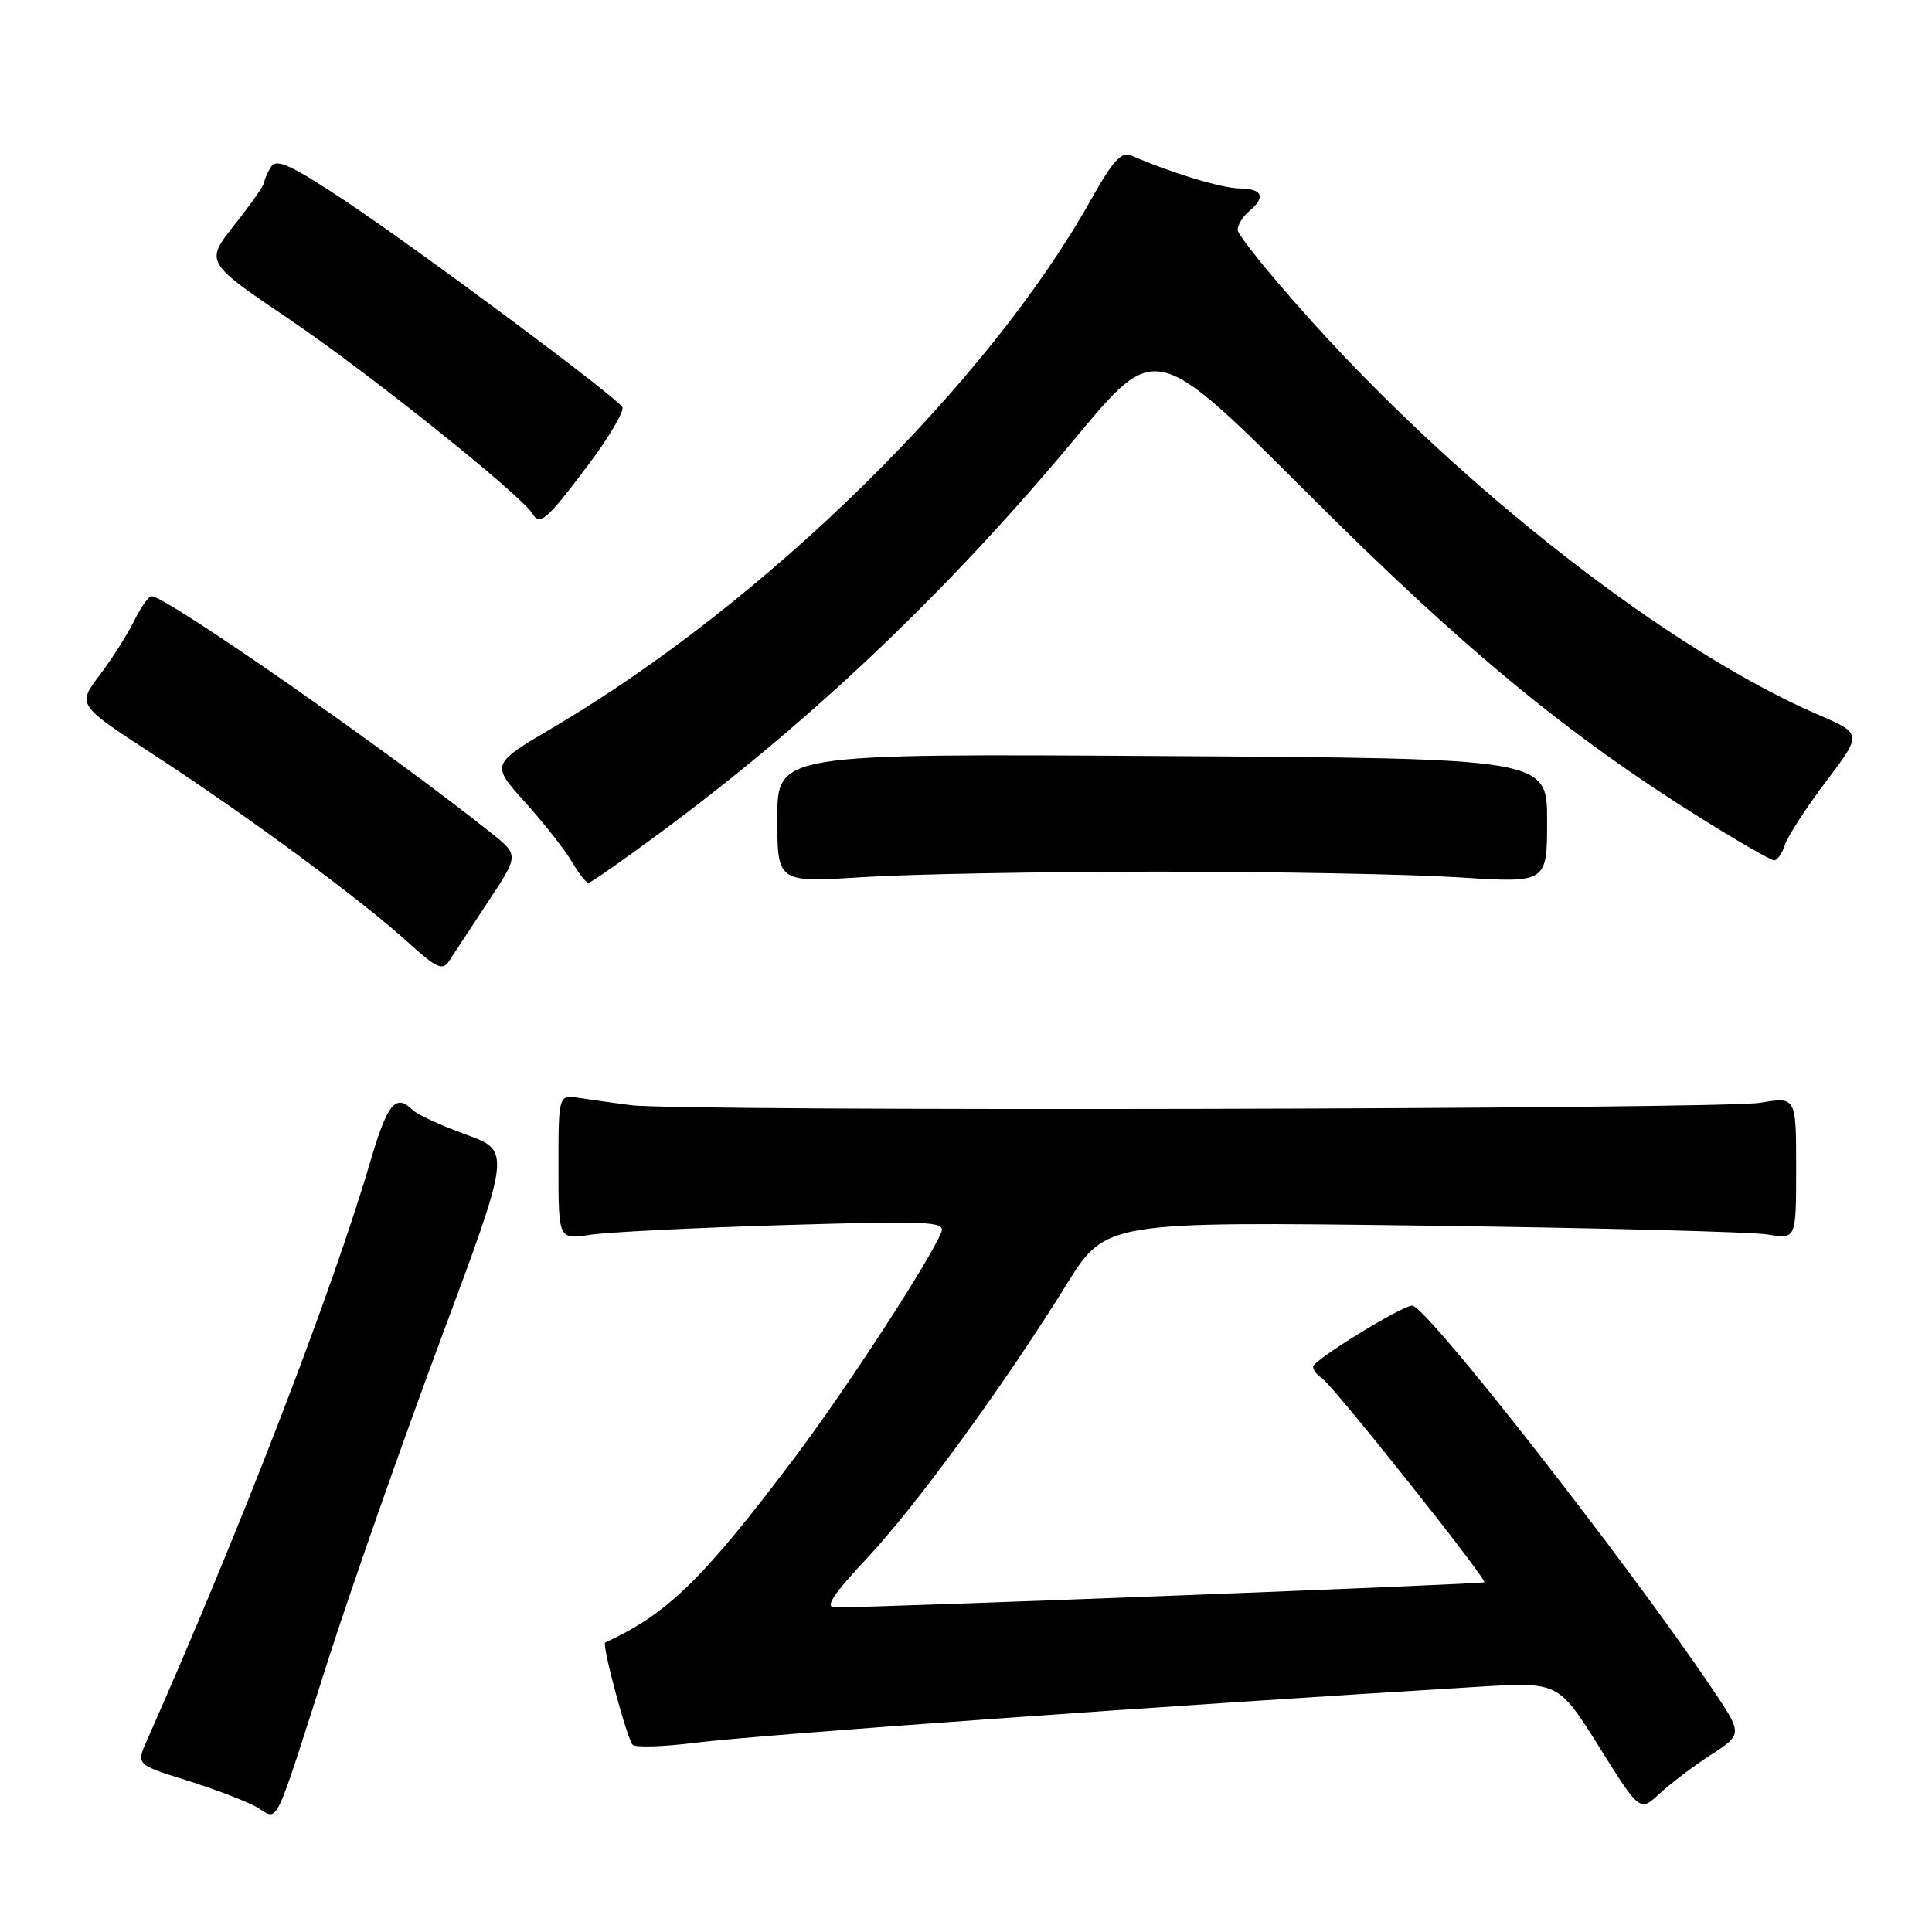 <?xml version="1.0" encoding="UTF-8" standalone="no"?>
<!DOCTYPE svg PUBLIC "-//W3C//DTD SVG 1.1//EN" "http://www.w3.org/Graphics/SVG/1.1/DTD/svg11.dtd" >
<svg xmlns="http://www.w3.org/2000/svg" xmlns:xlink="http://www.w3.org/1999/xlink" version="1.1" viewBox="0 0 256 256">
 <g >
 <path fill="currentColor"
d=" M 43.47 220.00 C 46.55 210.38 53.27 191.25 58.39 177.50 C 67.71 152.50 67.71 152.50 61.74 150.33 C 58.45 149.14 55.28 147.68 54.68 147.08 C 52.46 144.86 51.34 146.20 49.12 153.75 C 44.01 171.16 31.91 202.52 19.45 230.66 C 18.05 233.82 18.05 233.82 24.77 235.92 C 28.47 237.08 32.62 238.66 34.00 239.45 C 37.01 241.17 36.06 243.12 43.47 220.00 Z  M 226.71 232.52 C 230.93 229.78 230.93 229.78 226.79 223.64 C 215.47 206.85 188.96 173.00 187.13 173.00 C 185.75 173.00 174.00 180.24 174.00 181.09 C 174.00 181.53 174.49 182.19 175.10 182.56 C 176.52 183.44 197.07 209.26 196.67 209.66 C 196.42 209.91 117.32 212.97 110.64 212.99 C 109.25 213.00 110.35 211.31 114.88 206.47 C 121.47 199.42 132.99 183.63 141.31 170.22 C 146.50 161.86 146.50 161.86 188.50 162.40 C 211.60 162.70 232.19 163.23 234.25 163.58 C 238.00 164.22 238.00 164.22 238.00 154.77 C 238.00 145.32 238.00 145.32 233.25 146.12 C 228.02 147.00 90.14 147.29 83.59 146.44 C 81.34 146.15 78.26 145.71 76.75 145.48 C 74.00 145.05 74.00 145.05 74.00 154.66 C 74.00 164.26 74.00 164.26 78.25 163.61 C 80.59 163.26 92.14 162.68 103.92 162.33 C 123.02 161.76 125.27 161.85 124.74 163.24 C 123.39 166.75 112.13 184.07 105.28 193.16 C 93.18 209.23 88.38 213.91 80.19 217.64 C 79.71 217.86 83.08 230.42 83.83 231.19 C 84.20 231.57 87.88 231.46 92.00 230.94 C 100.45 229.87 154.83 225.98 196.00 223.50 C 206.50 222.87 206.50 222.87 211.90 231.48 C 217.29 240.09 217.29 240.09 219.90 237.67 C 221.33 236.34 224.40 234.02 226.71 232.52 Z  M 64.63 119.55 C 68.76 113.31 68.76 113.31 65.13 110.41 C 51.79 99.75 22.03 79.00 20.09 79.00 C 19.69 79.00 18.66 80.46 17.78 82.25 C 16.91 84.04 14.85 87.28 13.21 89.45 C 10.22 93.40 10.22 93.40 20.36 100.00 C 32.64 108.00 47.88 119.24 54.00 124.81 C 57.82 128.28 58.65 128.67 59.50 127.35 C 60.05 126.50 62.36 122.99 64.63 119.55 Z  M 87.50 110.33 C 107.63 95.45 125.70 78.26 142.64 57.88 C 153.14 45.27 153.14 45.27 173.32 65.42 C 193.86 85.94 207.66 97.34 225.40 108.43 C 230.30 111.49 234.66 114.00 235.09 114.00 C 235.51 114.00 236.16 113.07 236.52 111.94 C 236.88 110.80 239.33 107.03 241.96 103.55 C 246.75 97.22 246.75 97.22 240.92 94.70 C 221.36 86.26 194.10 65.09 173.83 42.60 C 168.42 36.60 164.00 31.14 164.00 30.47 C 164.00 29.80 164.68 28.68 165.50 28.00 C 167.77 26.12 167.31 25.00 164.25 24.97 C 161.87 24.94 155.09 22.88 149.87 20.59 C 148.61 20.04 147.42 21.35 144.58 26.42 C 130.91 50.86 101.41 79.82 73.27 96.41 C 65.05 101.26 65.05 101.26 69.54 106.26 C 72.02 109.01 74.81 112.55 75.74 114.13 C 76.67 115.71 77.67 117.00 77.97 116.99 C 78.26 116.99 82.55 113.99 87.50 110.33 Z  M 153.50 115.50 C 168.90 115.50 186.79 115.84 193.25 116.25 C 205.00 117.01 205.00 117.01 205.00 108.75 C 205.00 100.49 205.00 100.49 154.00 100.18 C 103.00 99.86 103.00 99.86 103.00 108.41 C 103.00 116.95 103.00 116.95 114.25 116.23 C 120.44 115.83 138.10 115.50 153.50 115.50 Z  M 77.89 61.68 C 80.71 57.93 82.77 54.44 82.46 53.94 C 81.57 52.50 55.43 33.06 45.66 26.56 C 38.61 21.88 36.63 20.97 35.92 22.09 C 35.43 22.87 35.02 23.80 35.02 24.16 C 35.01 24.52 33.24 27.05 31.08 29.78 C 27.16 34.74 27.16 34.74 38.33 42.30 C 48.65 49.28 68.96 65.51 70.51 68.02 C 71.55 69.70 72.37 69.00 77.89 61.68 Z "/>
</g>
</svg>